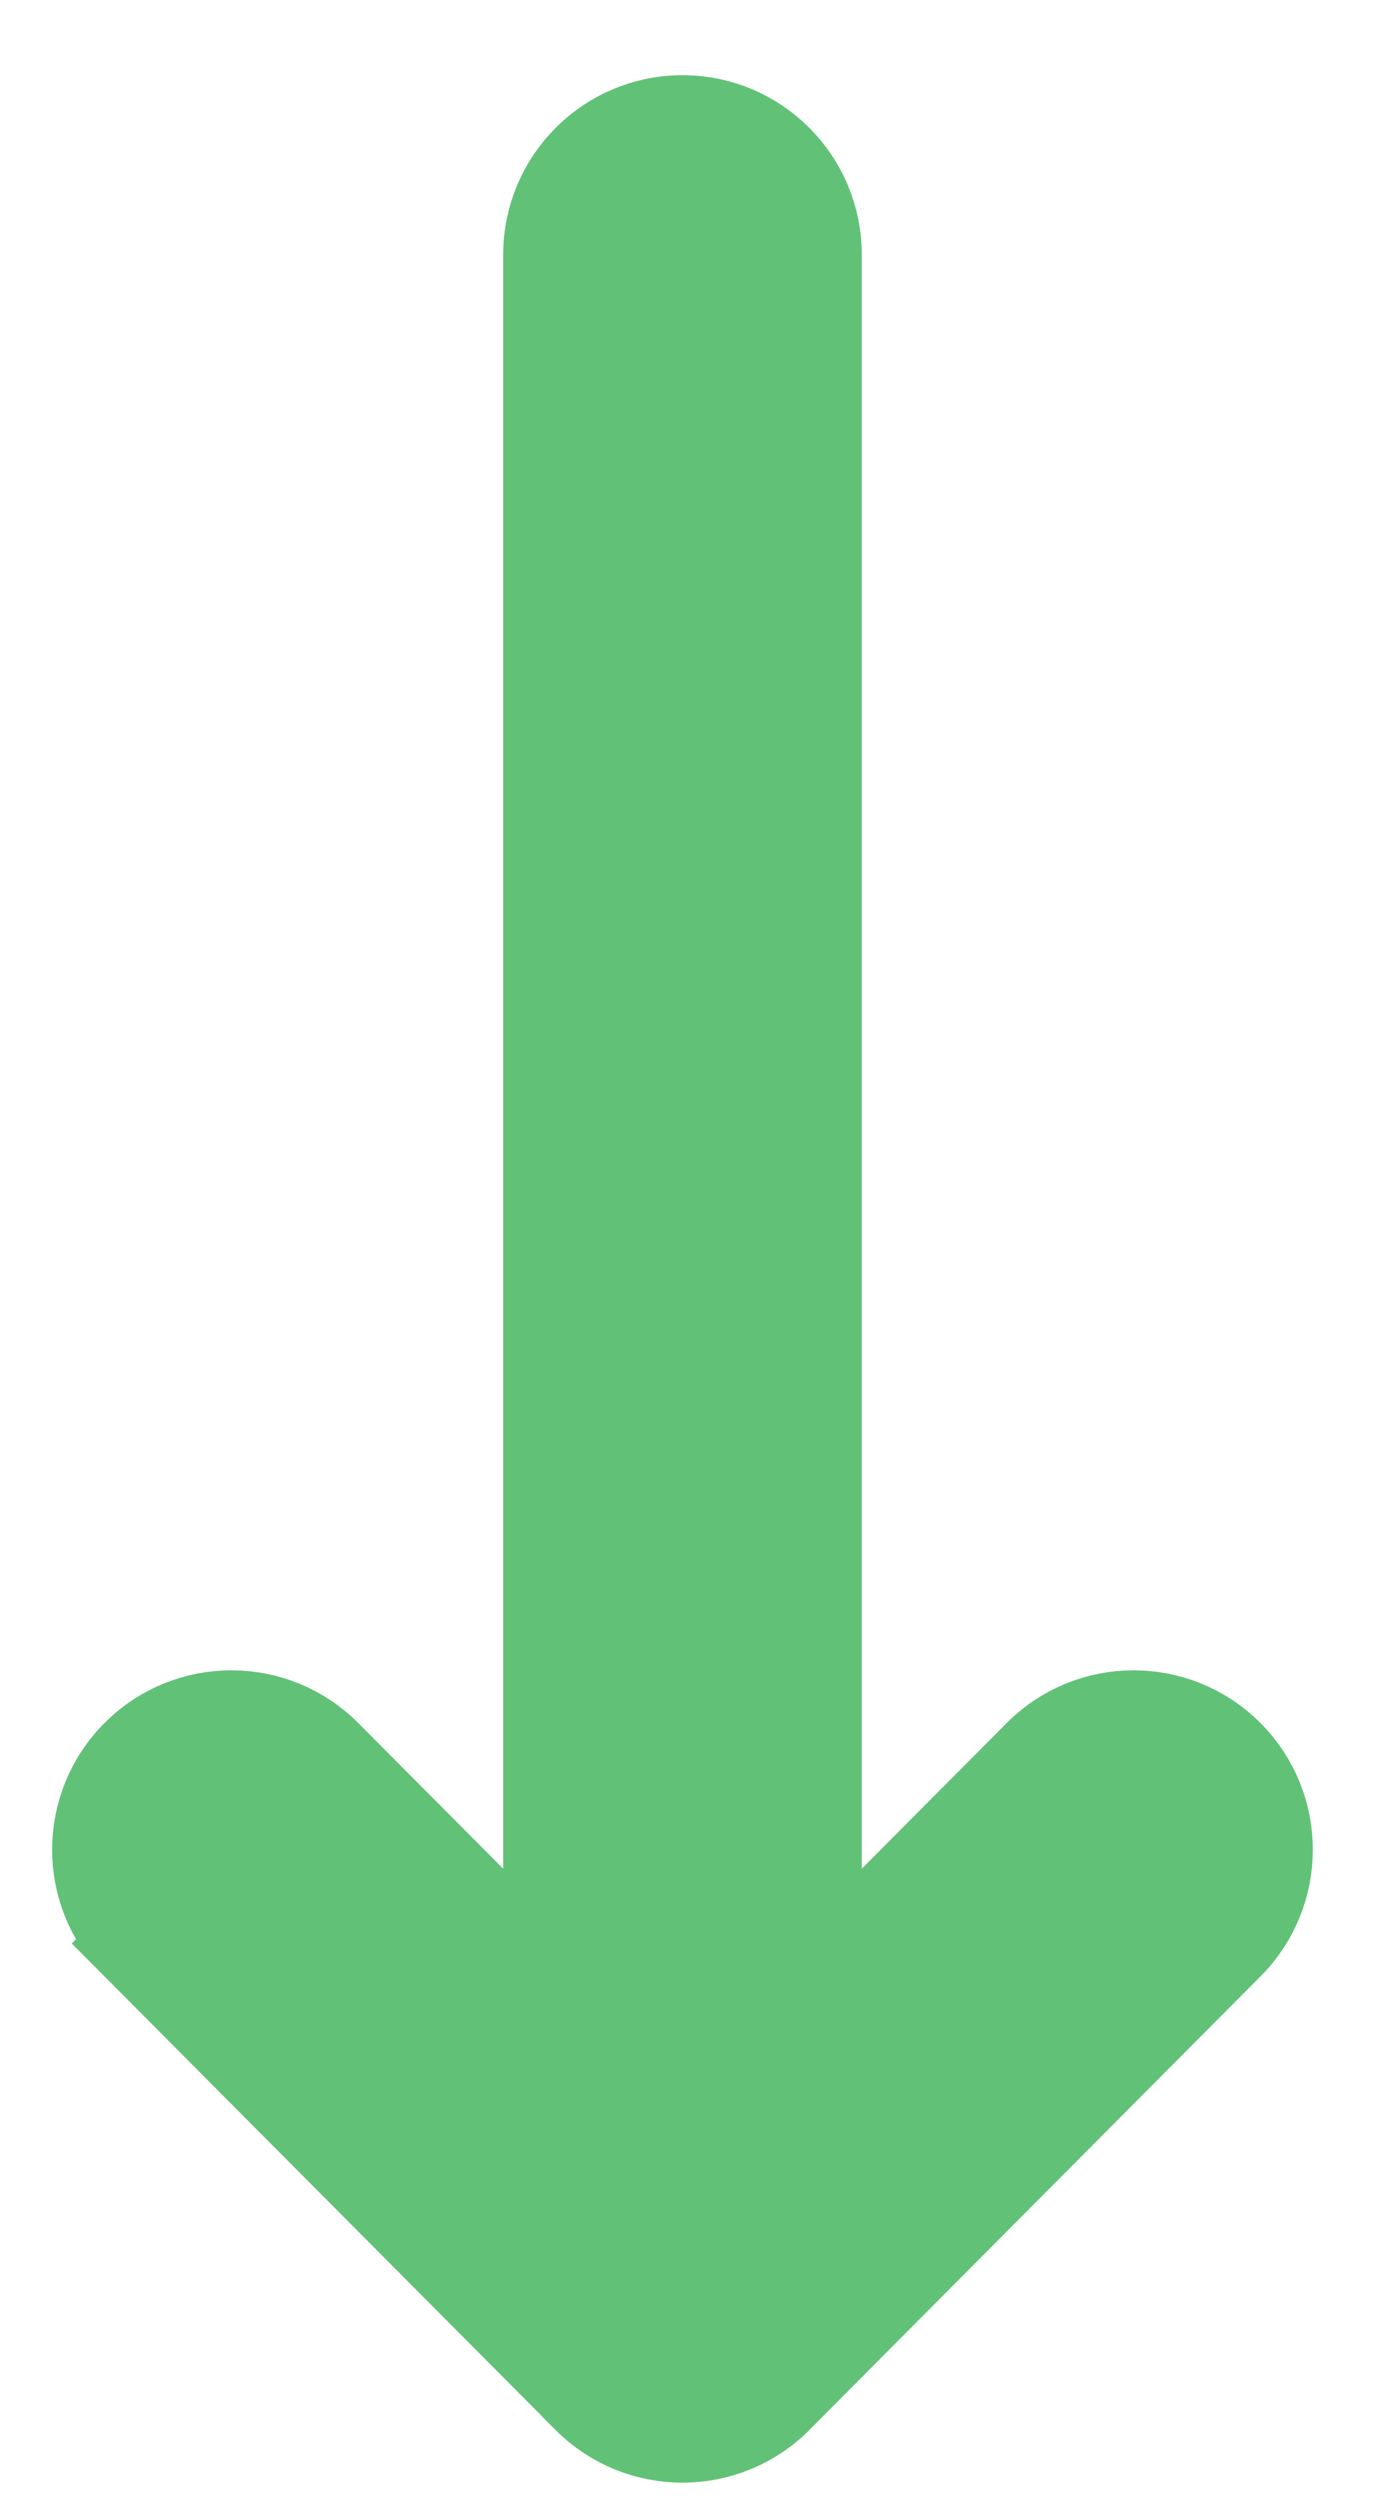 <svg width="15" height="27" viewBox="0 0 15 27" fill="none" xmlns="http://www.w3.org/2000/svg">
<path d="M13.269 20.991L13.269 20.991C13.829 20.428 13.827 19.518 13.264 18.958C12.702 18.398 11.792 18.4 11.232 18.963L11.232 18.963L8.813 21.393L8.813 2.75C8.813 1.956 8.169 1.312 7.376 1.312C6.582 1.312 5.938 1.956 5.938 2.75L5.938 21.393L3.519 18.963L3.519 18.963C2.959 18.4 2.049 18.398 1.487 18.958C0.924 19.518 0.922 20.428 1.482 20.991L1.836 20.638L1.482 20.991L6.345 25.877L6.357 25.889L6.357 25.89C6.359 25.892 6.36 25.893 6.362 25.895C6.923 26.453 7.83 26.451 8.389 25.895C8.391 25.893 8.394 25.89 8.396 25.887L13.269 20.991Z" fill="#61C277" stroke="#61C277"/>
</svg>
